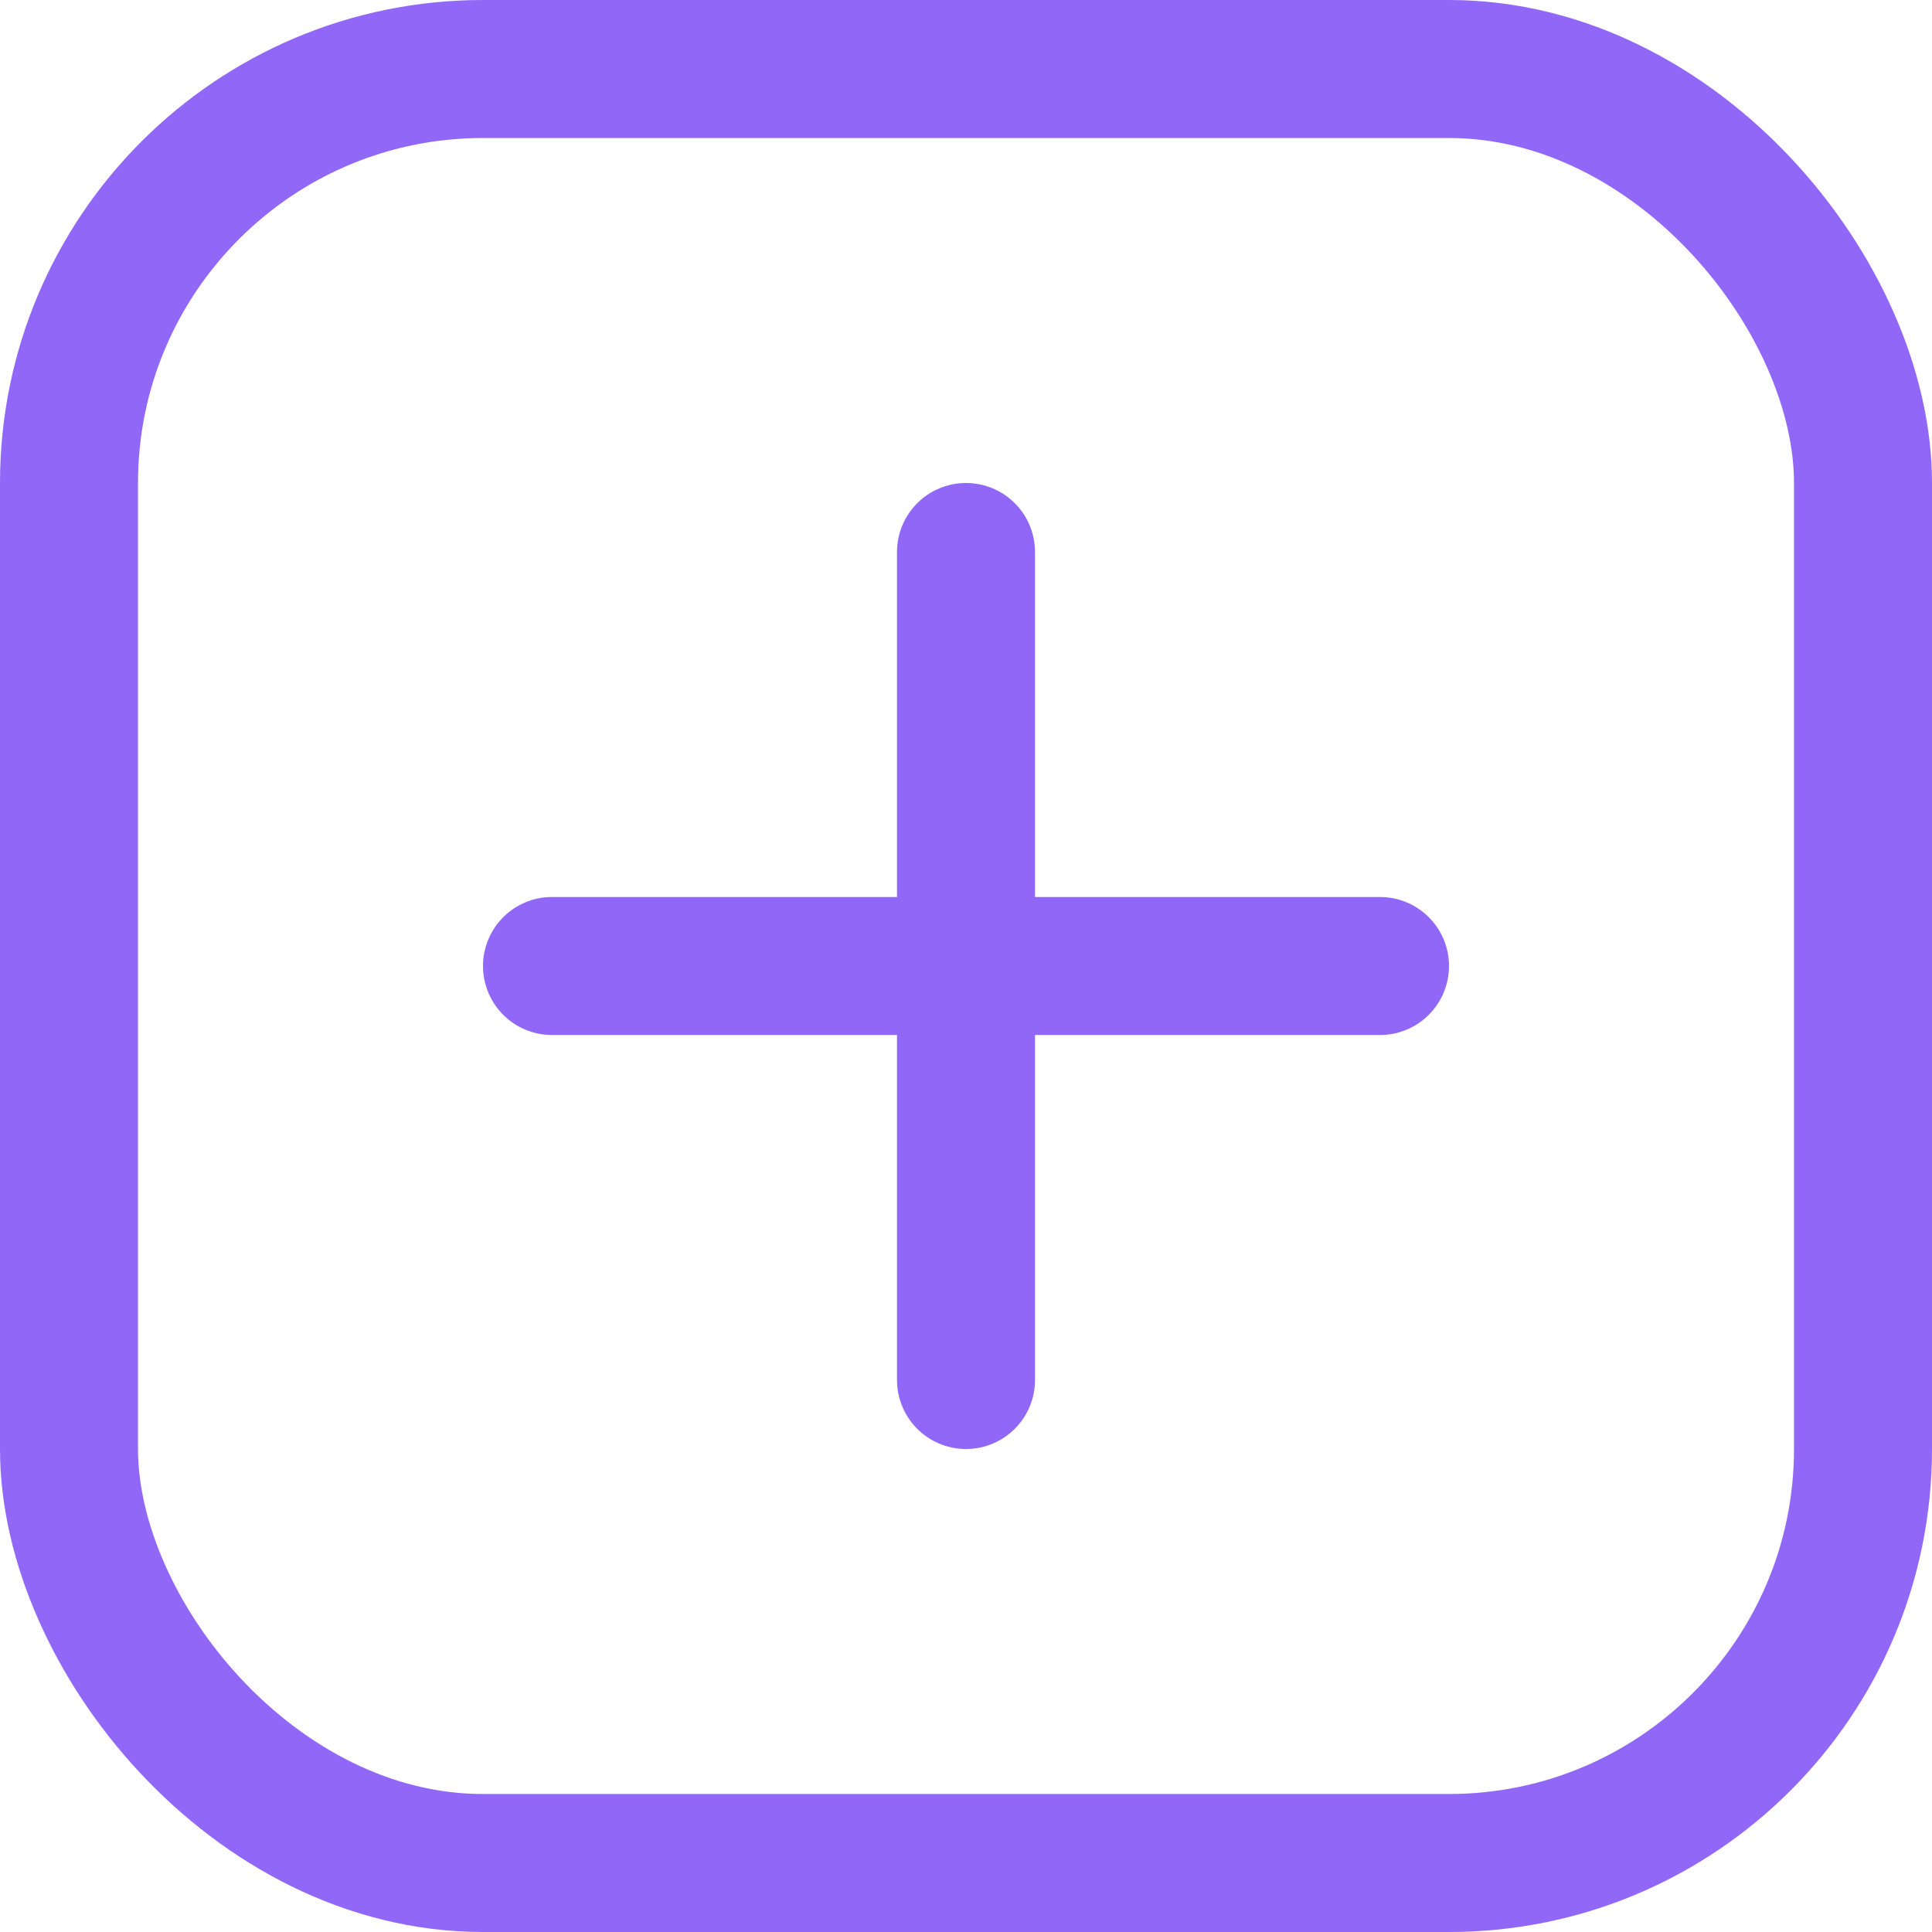 <svg xmlns="http://www.w3.org/2000/svg" viewBox="0 0 14 14" height="600" width="600"><g><g><line x1="7" y1="4" x2="7" y2="10" fill="none" stroke="#9067f7" stroke-linecap="round" stroke-linejoin="round"></line><line x1="4" y1="7" x2="10" y2="7" fill="none" stroke="#9067f7" stroke-linecap="round" stroke-linejoin="round"></line></g><rect x="0.5" y="0.5" width="13" height="13" rx="3" fill="none" stroke="#9067f7" stroke-linecap="round" stroke-linejoin="round"></rect></g></svg>